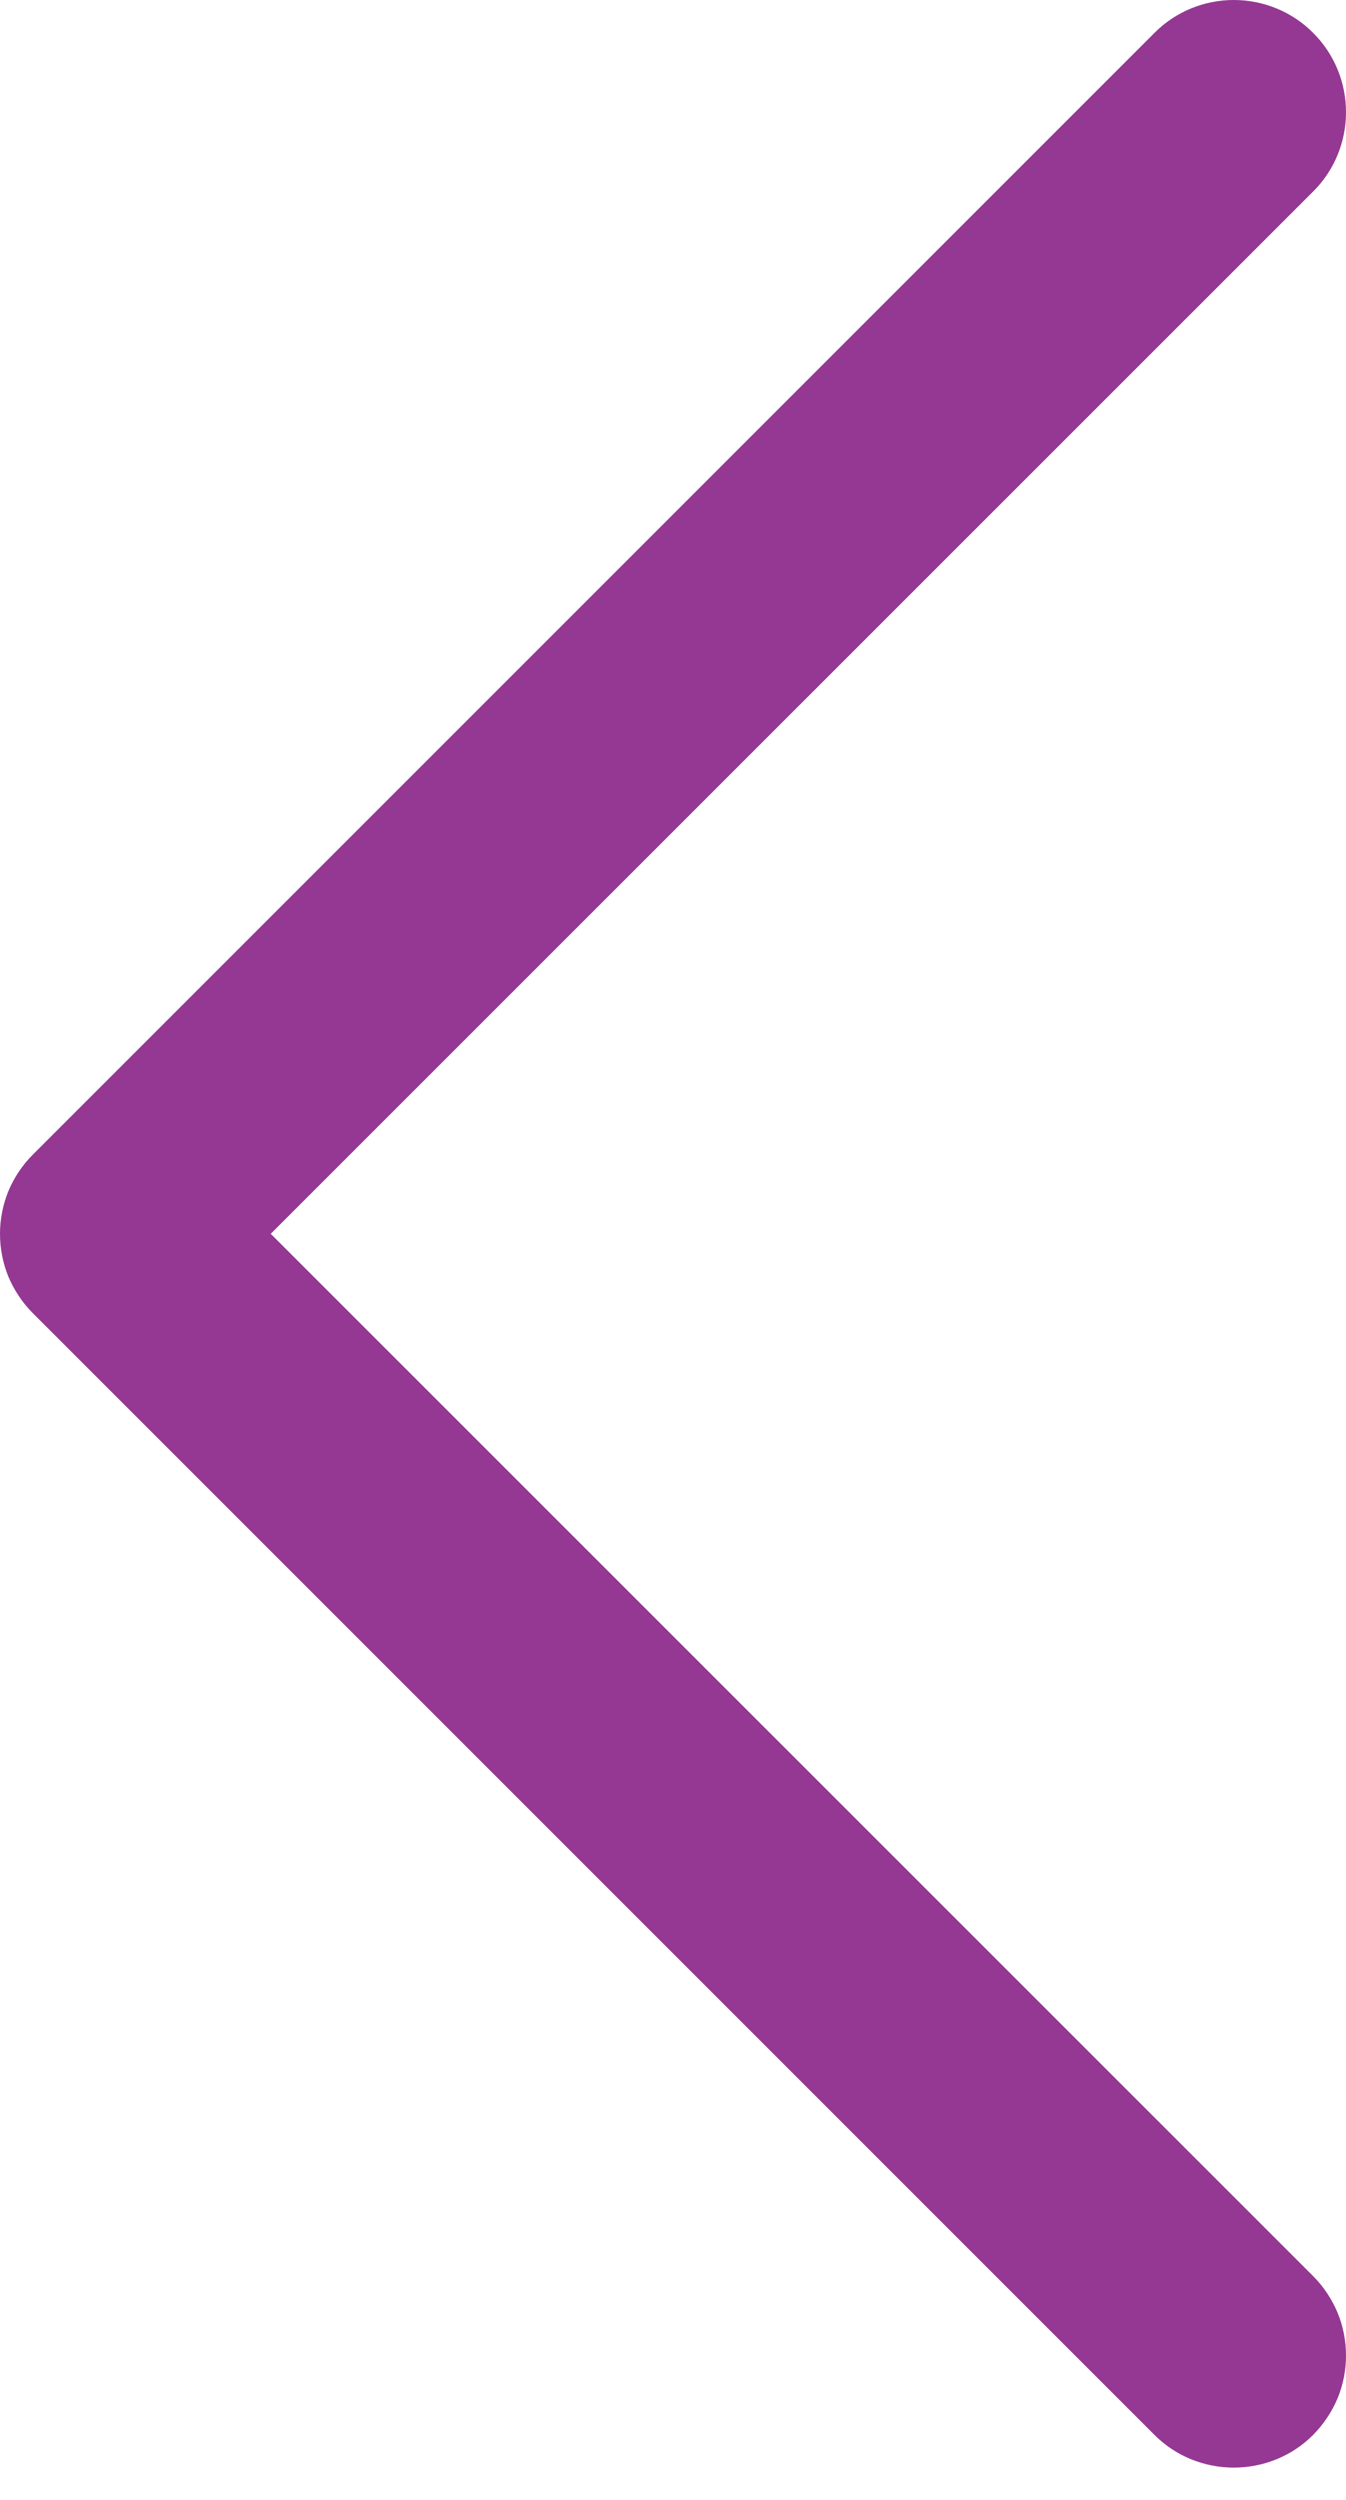 <svg width="7" height="13" viewBox="0 0 7 13" fill="none" xmlns="http://www.w3.org/2000/svg">
<path d="M6.829 11.836C6.883 11.89 6.926 11.955 6.956 12.026C6.985 12.096 7 12.172 7 12.249C7 12.326 6.985 12.402 6.956 12.472C6.926 12.543 6.883 12.607 6.829 12.662C6.775 12.716 6.711 12.759 6.64 12.788C6.569 12.817 6.493 12.832 6.416 12.832C6.34 12.832 6.264 12.817 6.193 12.788C6.122 12.759 6.058 12.716 6.004 12.662L0.171 6.829C0.117 6.775 0.074 6.71 0.044 6.64C0.015 6.569 0 6.493 0 6.416C0 6.34 0.015 6.264 0.044 6.193C0.074 6.122 0.117 6.058 0.171 6.004L6.004 0.171C6.113 0.061 6.262 -3.05105e-09 6.416 0C6.571 3.05105e-09 6.72 0.061 6.829 0.171C6.939 0.28 7 0.429 7 0.584C7 0.738 6.939 0.887 6.829 0.996L1.408 6.416L6.829 11.836Z" fill="#943893"/>
</svg>

